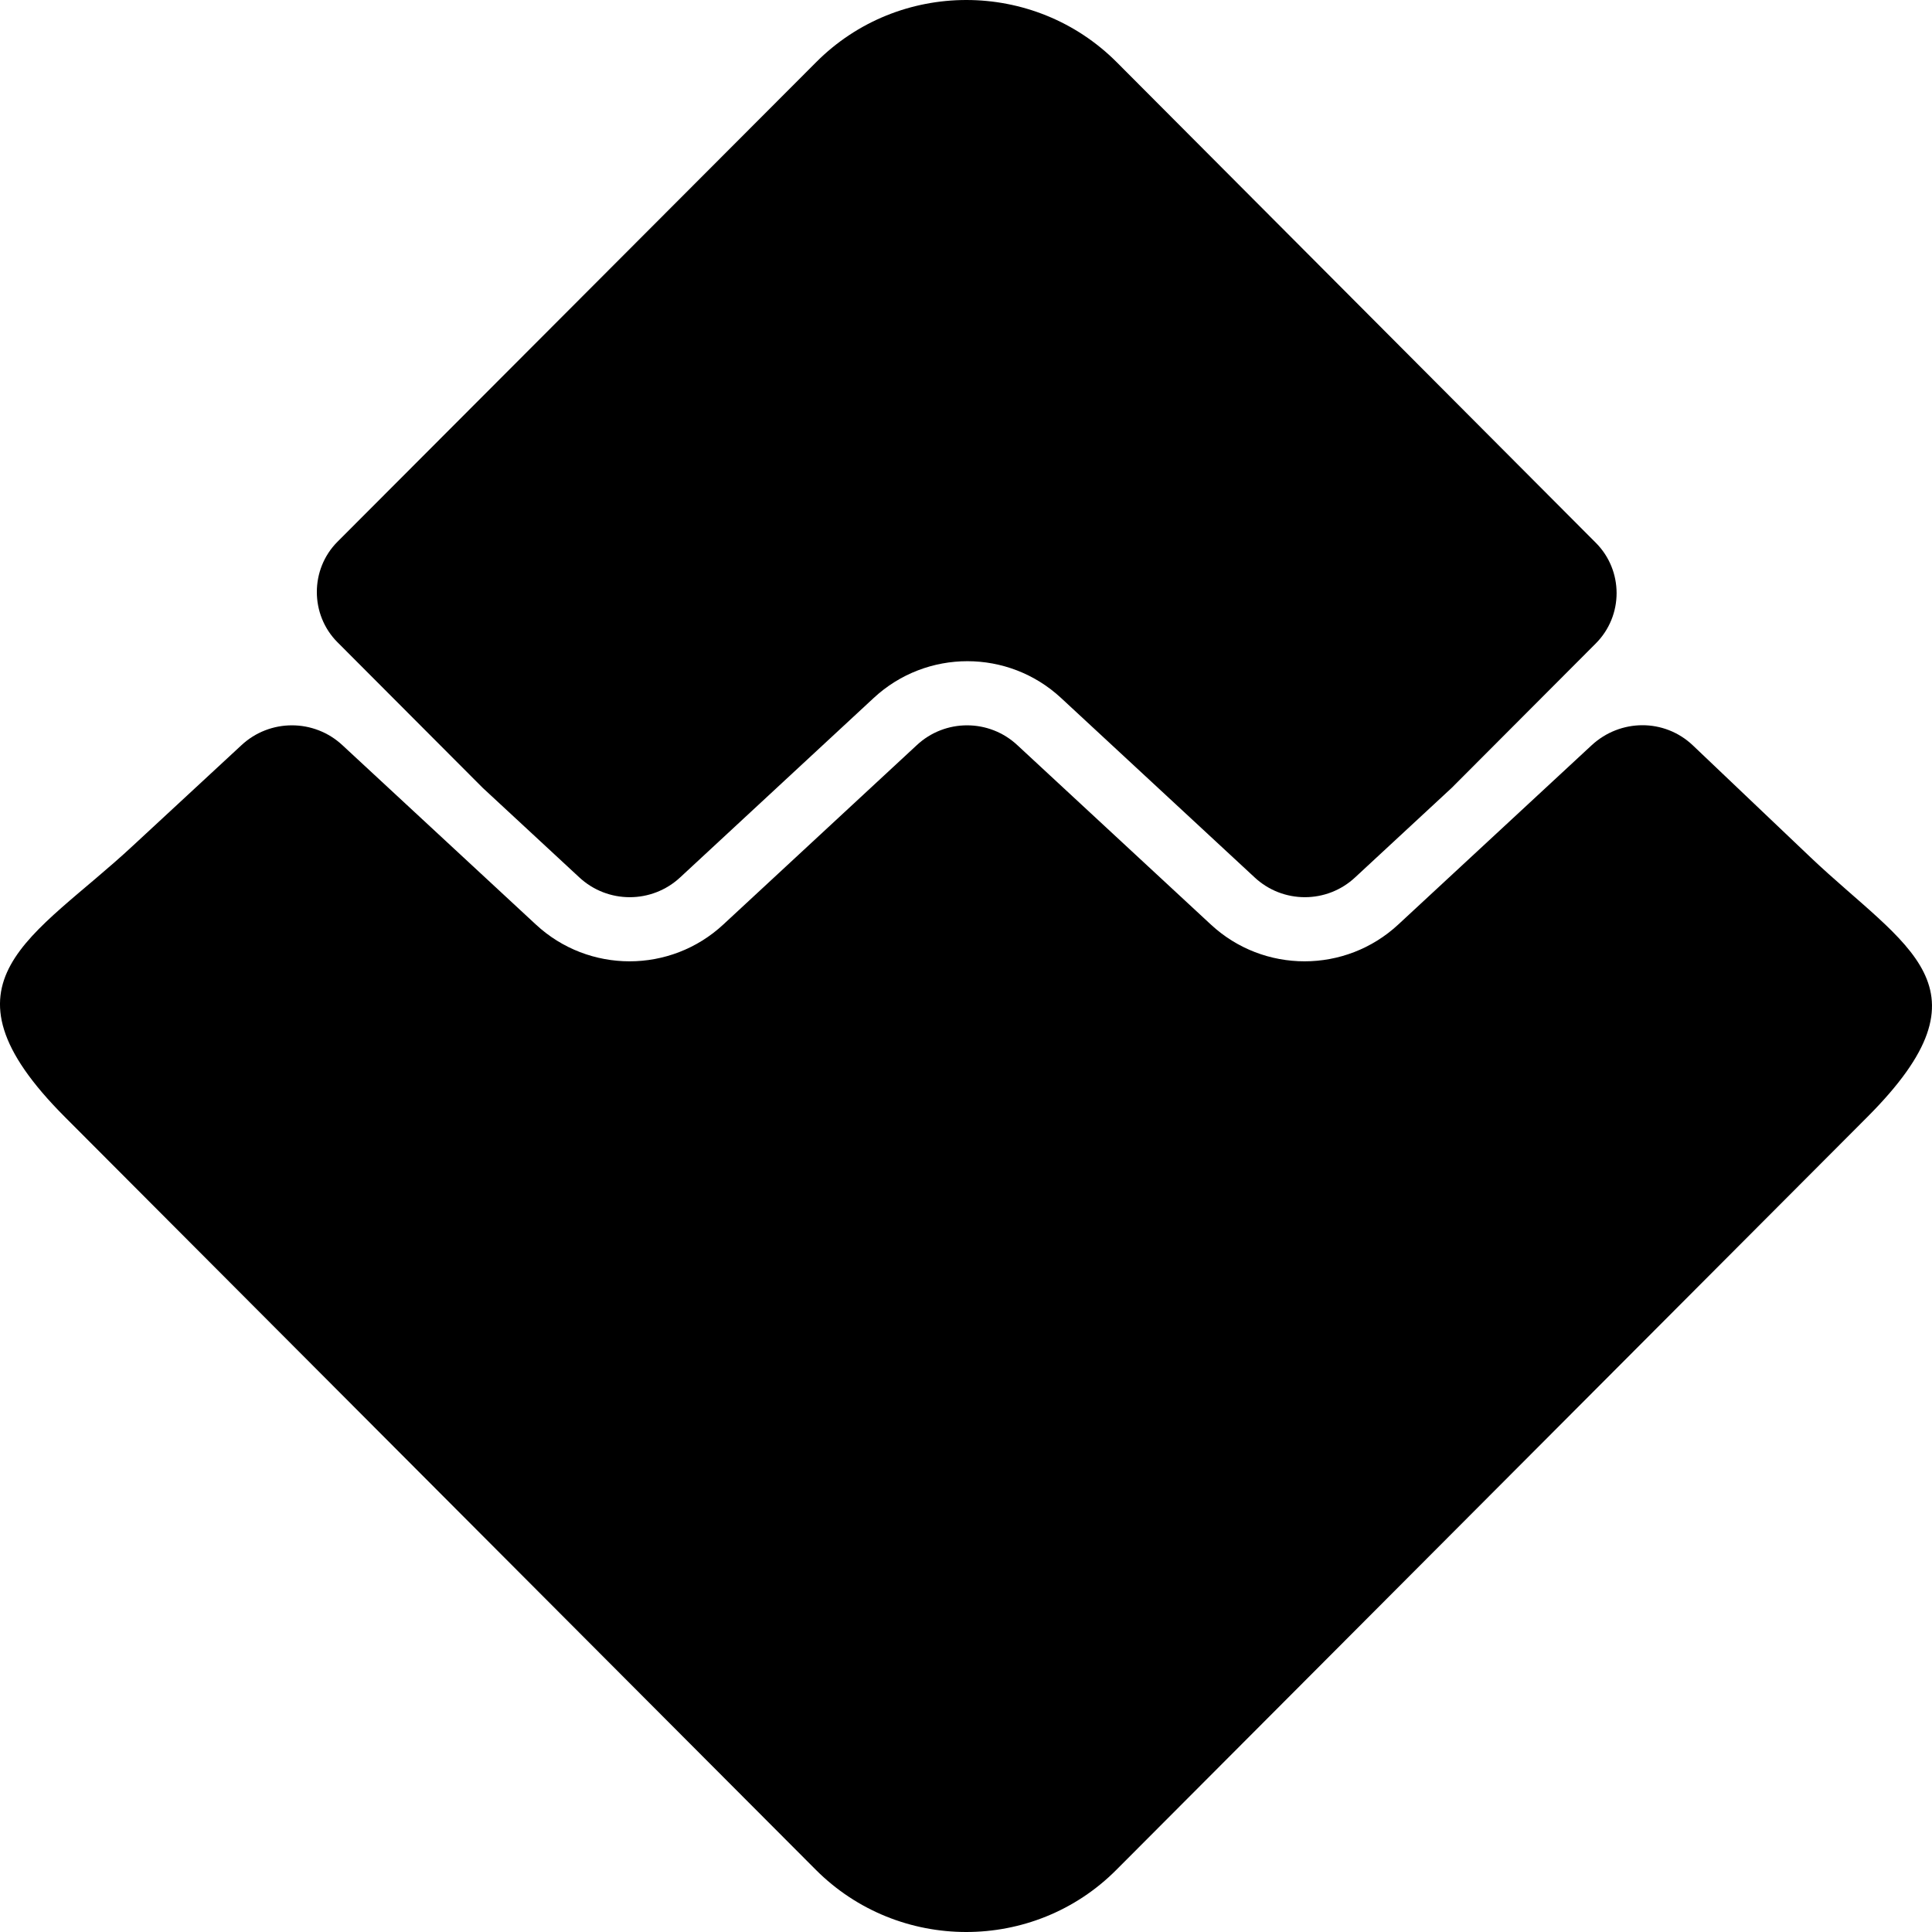 <?xml version="1.0" encoding="iso-8859-1"?>
<!-- Generator: Adobe Illustrator 19.0.0, SVG Export Plug-In . SVG Version: 6.00 Build 0)  -->
<svg version="1.1" id="Layer_1" xmlns="http://www.w3.org/2000/svg" xmlns:xlink="http://www.w3.org/1999/xlink" x="0px" y="0px"
	 viewBox="750 -750 2000 2000" enable-background="new 750 -750 2000 2000" xml:space="preserve">
<path d="M2401.87-188.21L1906.14-685.5c-85.79-86-225.92-86-311.38,0l-495.4,496.31c-28.49,28.56-28.49,75.5,0,104.05l150.29,150.67
	l99.87,92.57c29.484,27.574,75.296,27.574,104.78,0l200.05-185.47c54.723-50.874,139.437-50.874,194.16,0l200.06,185.46
	c29.357,27.575,75.094,27.575,104.45,0l99.87-92.57l149-149.35c28.812-28.829,28.812-75.551,0-104.38 M817.12,406.24l777.31,779.26
	c85.79,86,225.92,86,311.38,0l777.31-779.25c134.9-135.24,39.95-175-58.94-268.83l-121.8-115.87c-29.47-27.9-75-27.57-104.78,0
	L2197.55,207c-54.723,50.874-139.437,50.874-194.16,0L1803.33,21.54c-29.357-27.575-75.093-27.575-104.45,0L1498.82,207
	c-54.723,50.874-139.438,50.874-194.16,0L1104.6,21.54c-29.484-27.574-75.296-27.574-104.78,0l-112,103.73
	C785,221.11,676.33,265.1,817.12,406.24"/>
</svg>
